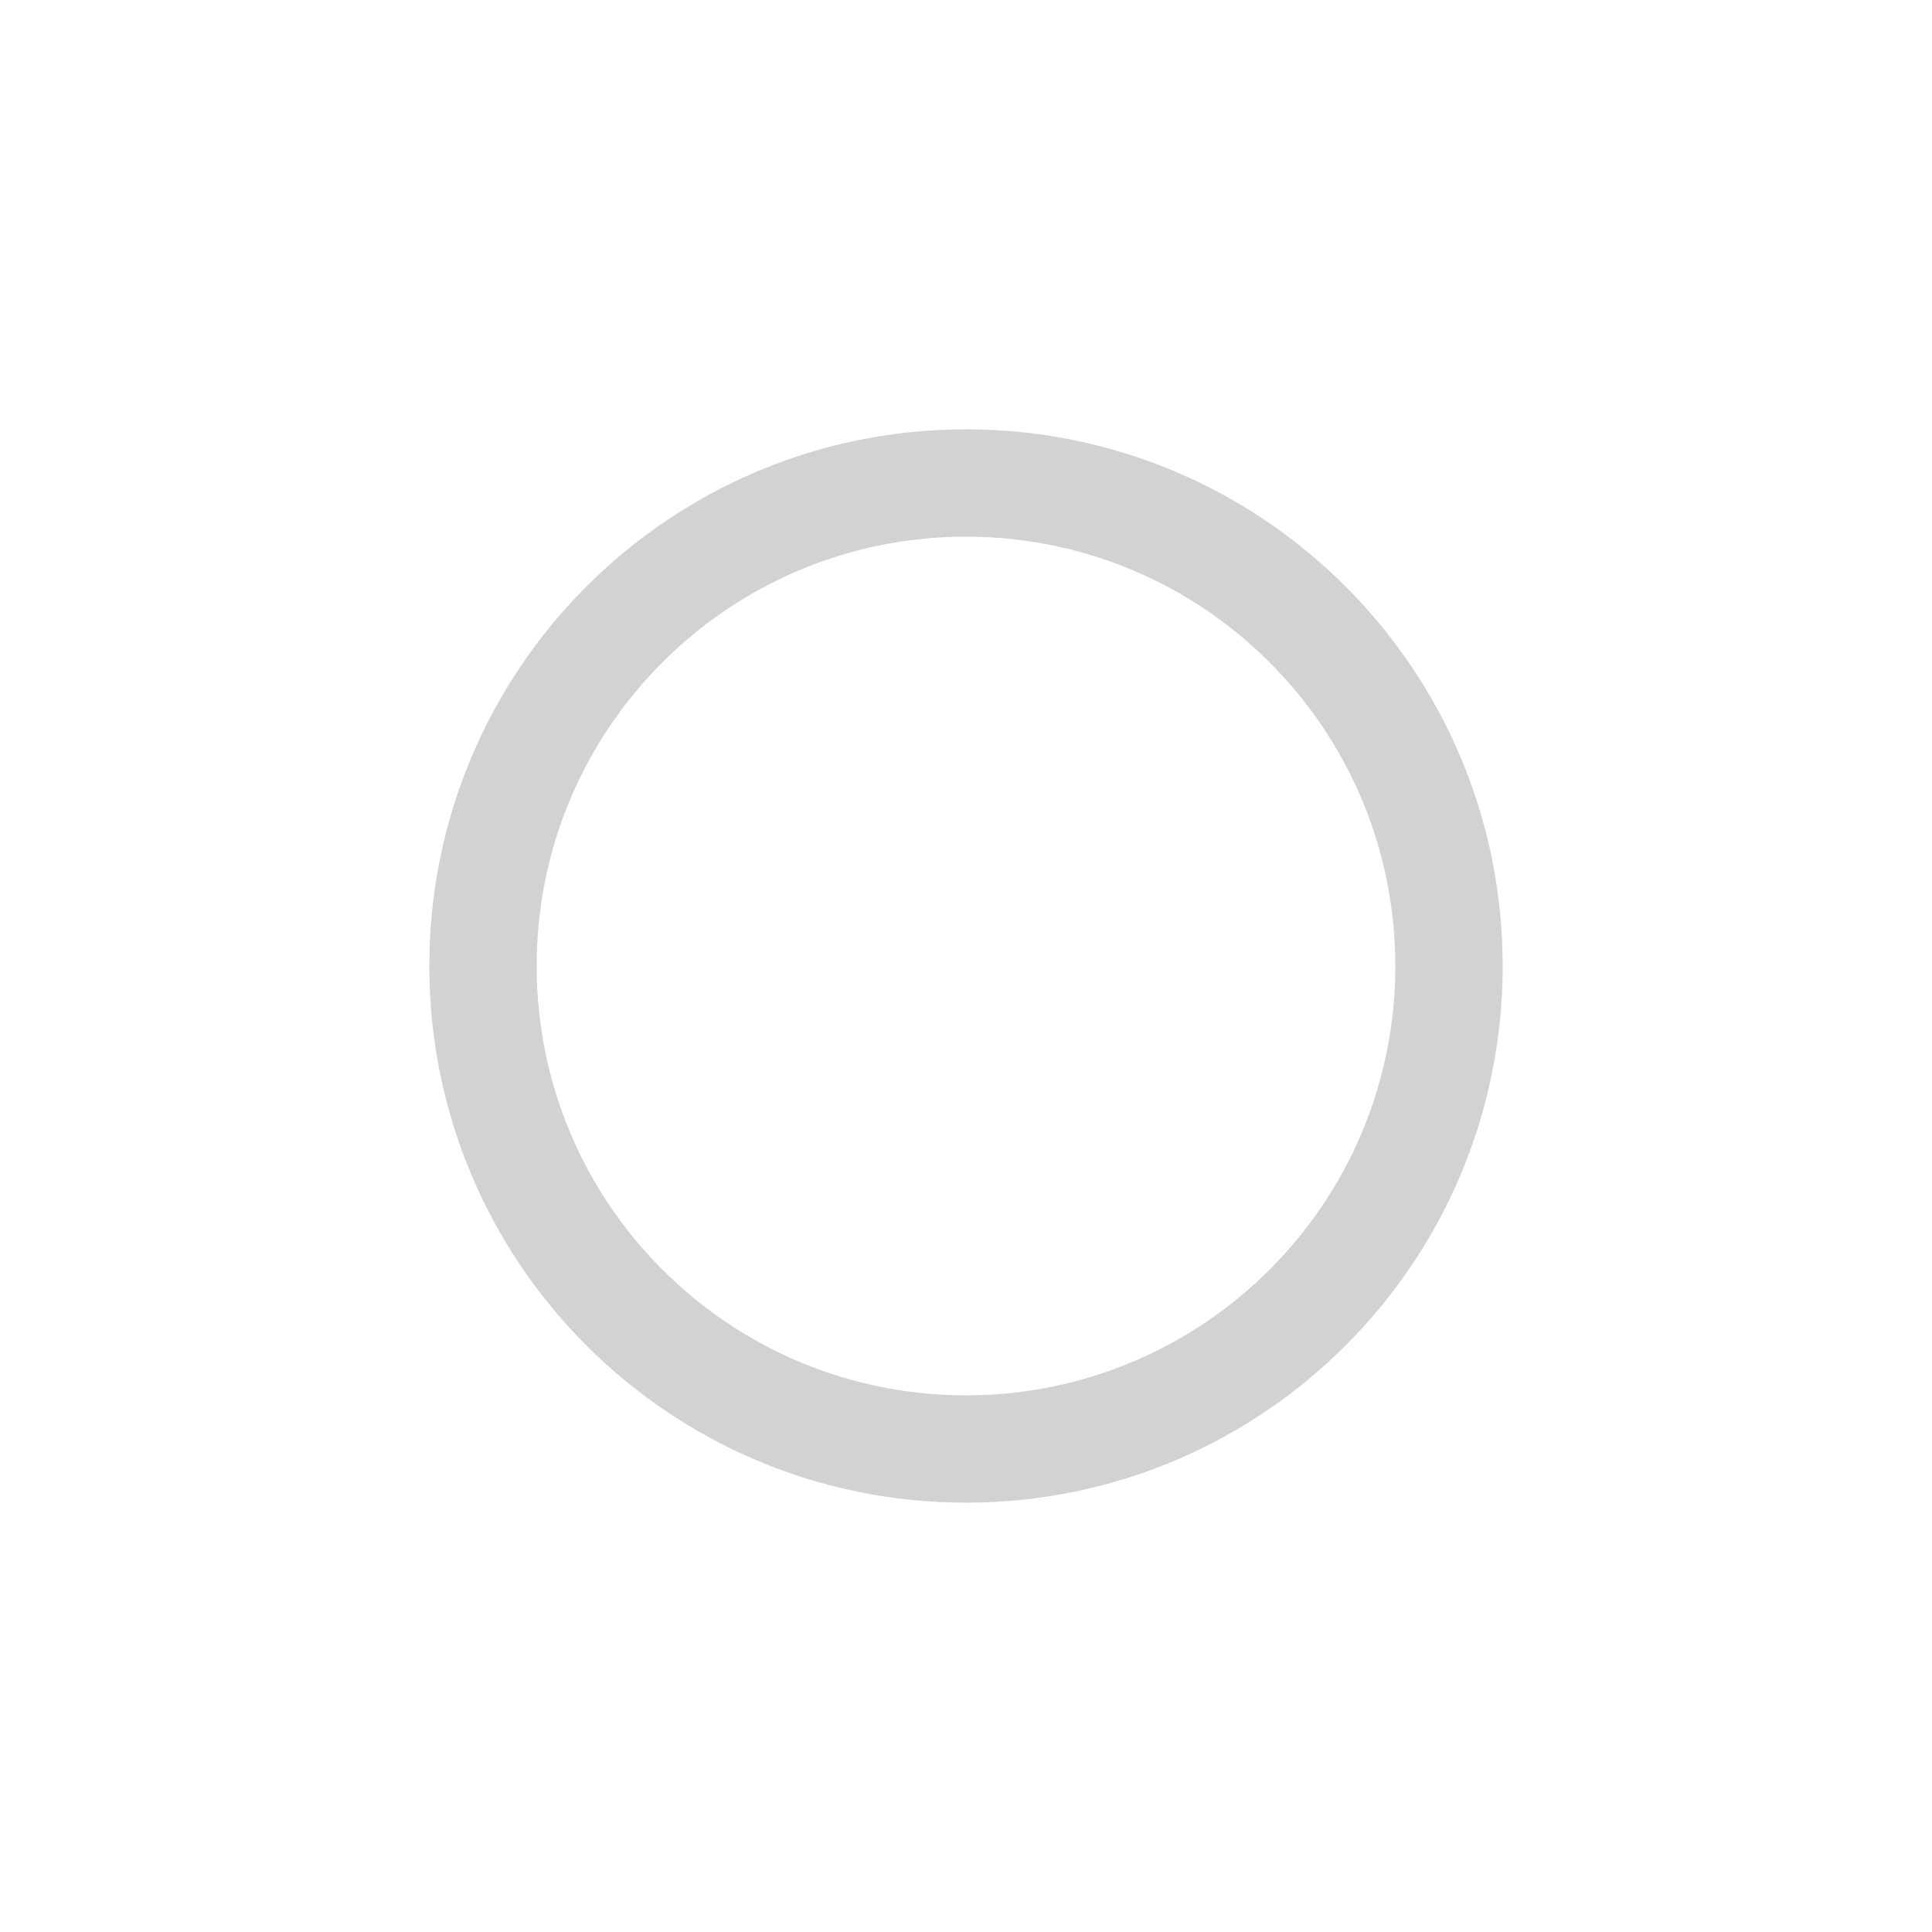 <?xml version="1.0" encoding="UTF-8" standalone="no"?>
<!-- Created with Inkscape (http://www.inkscape.org/) -->

<svg
   xmlns:dc="http://purl.org/dc/elements/1.1/"
   xmlns:cc="http://creativecommons.org/ns#"
   xmlns:rdf="http://www.w3.org/1999/02/22-rdf-syntax-ns#"
   xmlns:svg="http://www.w3.org/2000/svg"
   xmlns="http://www.w3.org/2000/svg"
   xmlns:sodipodi="http://sodipodi.sourceforge.net/DTD/sodipodi-0.dtd"
   xmlns:inkscape="http://www.inkscape.org/namespaces/inkscape"
   version="1.1"
   width="100%"
   height="100%"
   viewBox="0 0 18 18"
   id="svg2"
   inkscape:version="0.48.4 r9939"
   sodipodi:docname="btn_lib_radio_button_off.svg">
  <sodipodi:namedview
     pagecolor="#ffffff"
     bordercolor="#666666"
     borderopacity="1"
     objecttolerance="10"
     gridtolerance="10"
     guidetolerance="10"
     inkscape:pageopacity="0"
     inkscape:pageshadow="2"
     inkscape:window-width="1366"
     inkscape:window-height="740"
     id="namedview6"
     showgrid="false"
     inkscape:zoom="13.111111"
     inkscape:cx="-0.41949153"
     inkscape:cy="9"
     inkscape:window-x="0"
     inkscape:window-y="0"
     inkscape:window-maximized="1"
     inkscape:current-layer="svg2" />
  <defs
     id="defs10" />
  <path
     style="fill:#d2d2d2;fill-opacity:1"
     d="M 9 4 C 6.237 4 4 6.237 4 9 C 4 11.763 6.237 14 9 14 C 11.763 14 14 11.763 14 9 C 14 6.237 11.763 4 9 4 z M 9 5 C 11.21 5 13 6.79 13 9 C 13 11.21 11.21 13 9 13 C 6.79 13 5 11.21 5 9 C 5 6.79 6.79 5 9 5 z "
     id="path2985" />
</svg>
